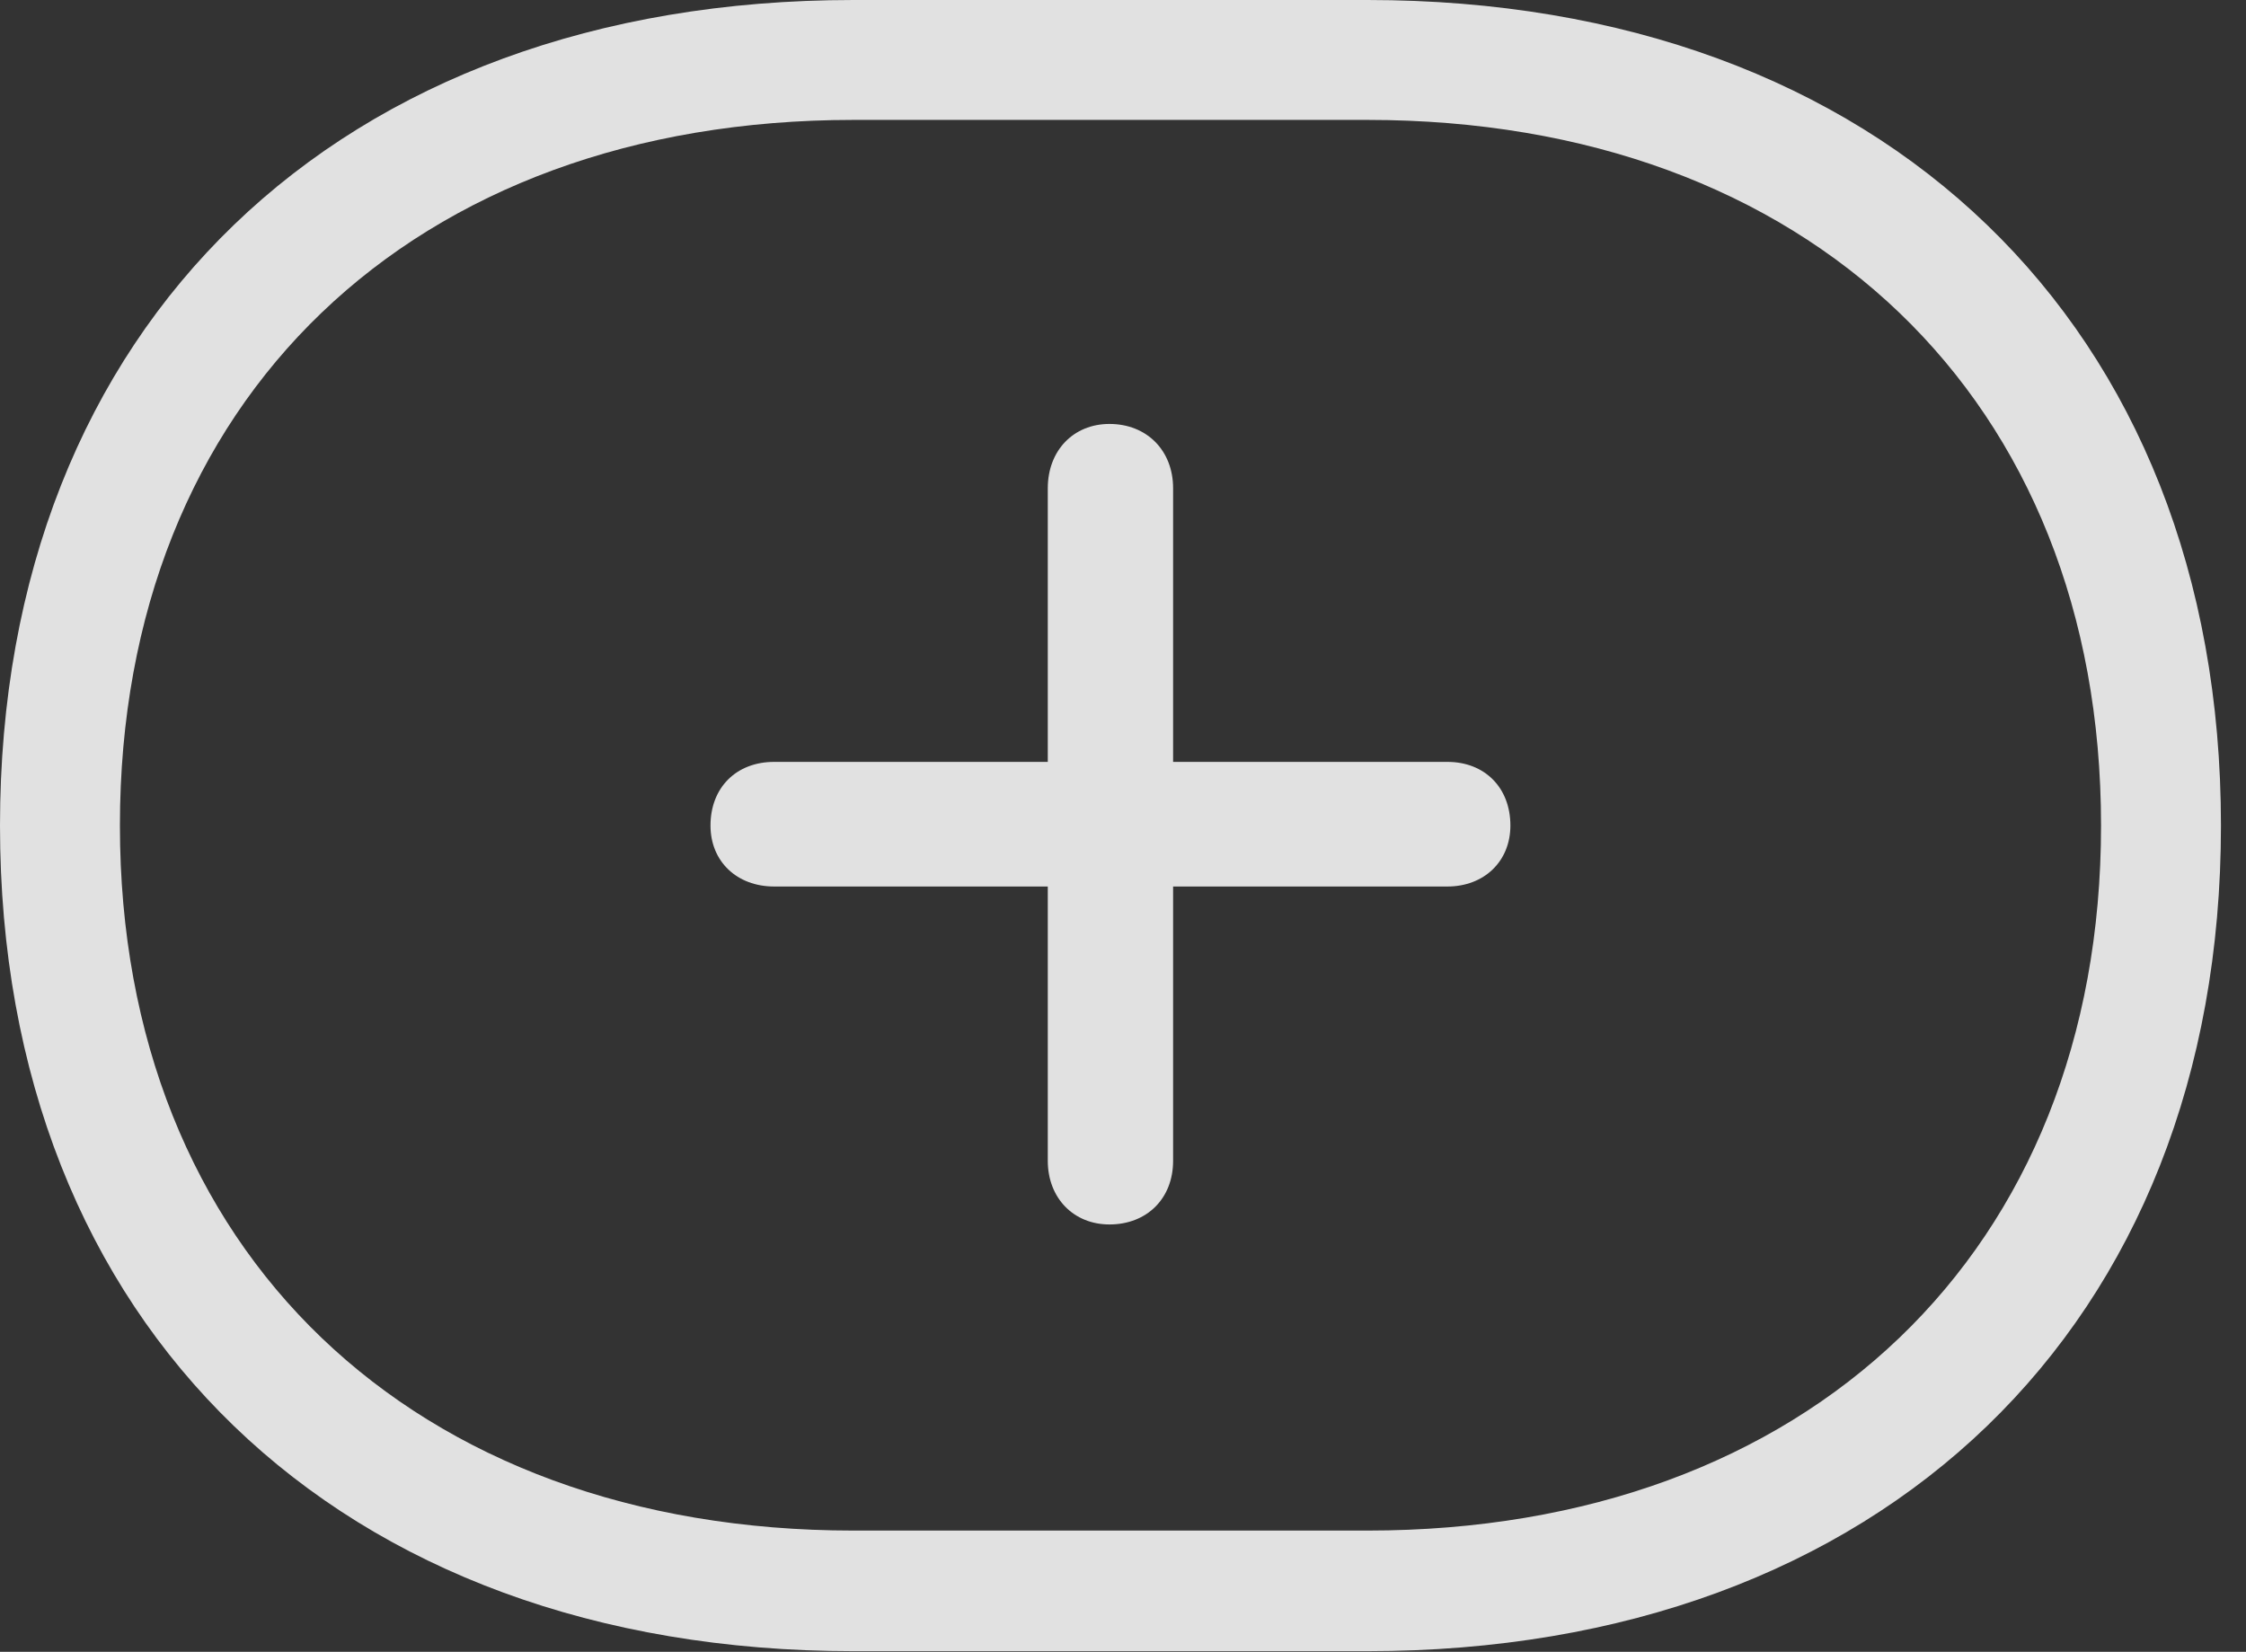<?xml version="1.0" encoding="UTF-8"?>
<!--Generator: Apple Native CoreSVG 341-->
<!DOCTYPE svg
PUBLIC "-//W3C//DTD SVG 1.1//EN"
       "http://www.w3.org/Graphics/SVG/1.1/DTD/svg11.dtd">
<svg version="1.1" xmlns="http://www.w3.org/2000/svg" xmlns:xlink="http://www.w3.org/1999/xlink" viewBox="0 0 32.383 23.818">
 <rect x="0" y="0" width="32.383" height="23.818" fill="#333333" stroke="none"/>
 <g>
  <rect height="23.818" opacity="0" width="32.383" x="0" y="0"/>
  <path d="M0 11.904C0 19.121 4.893 23.809 12.305 23.809L19.717 23.809C27.129 23.809 32.022 19.121 32.022 11.904C32.022 4.678 27.129 0 19.717 0L12.305 0C4.893 0 0 4.678 0 11.904ZM1.729 11.904C1.729 5.752 5.957 1.729 12.305 1.729L19.717 1.729C26.064 1.729 30.293 5.752 30.293 11.904C30.293 18.047 26.064 22.07 19.717 22.07L12.305 22.07C5.957 22.07 1.729 18.047 1.729 11.904Z" fill="white" fill-opacity="0.85"/>
  <path d="M16.914 16.738L16.914 7.041C16.914 6.494 16.533 6.113 15.996 6.113C15.479 6.113 15.107 6.494 15.107 7.041L15.107 16.738C15.107 17.275 15.479 17.656 15.996 17.656C16.533 17.656 16.914 17.285 16.914 16.738ZM11.162 12.783L20.869 12.783C21.396 12.783 21.777 12.422 21.777 11.904C21.777 11.357 21.406 10.986 20.869 10.986L11.162 10.986C10.615 10.986 10.244 11.357 10.244 11.904C10.244 12.422 10.625 12.783 11.162 12.783Z" fill="white" fill-opacity="0.85"/>
 </g>
</svg>
